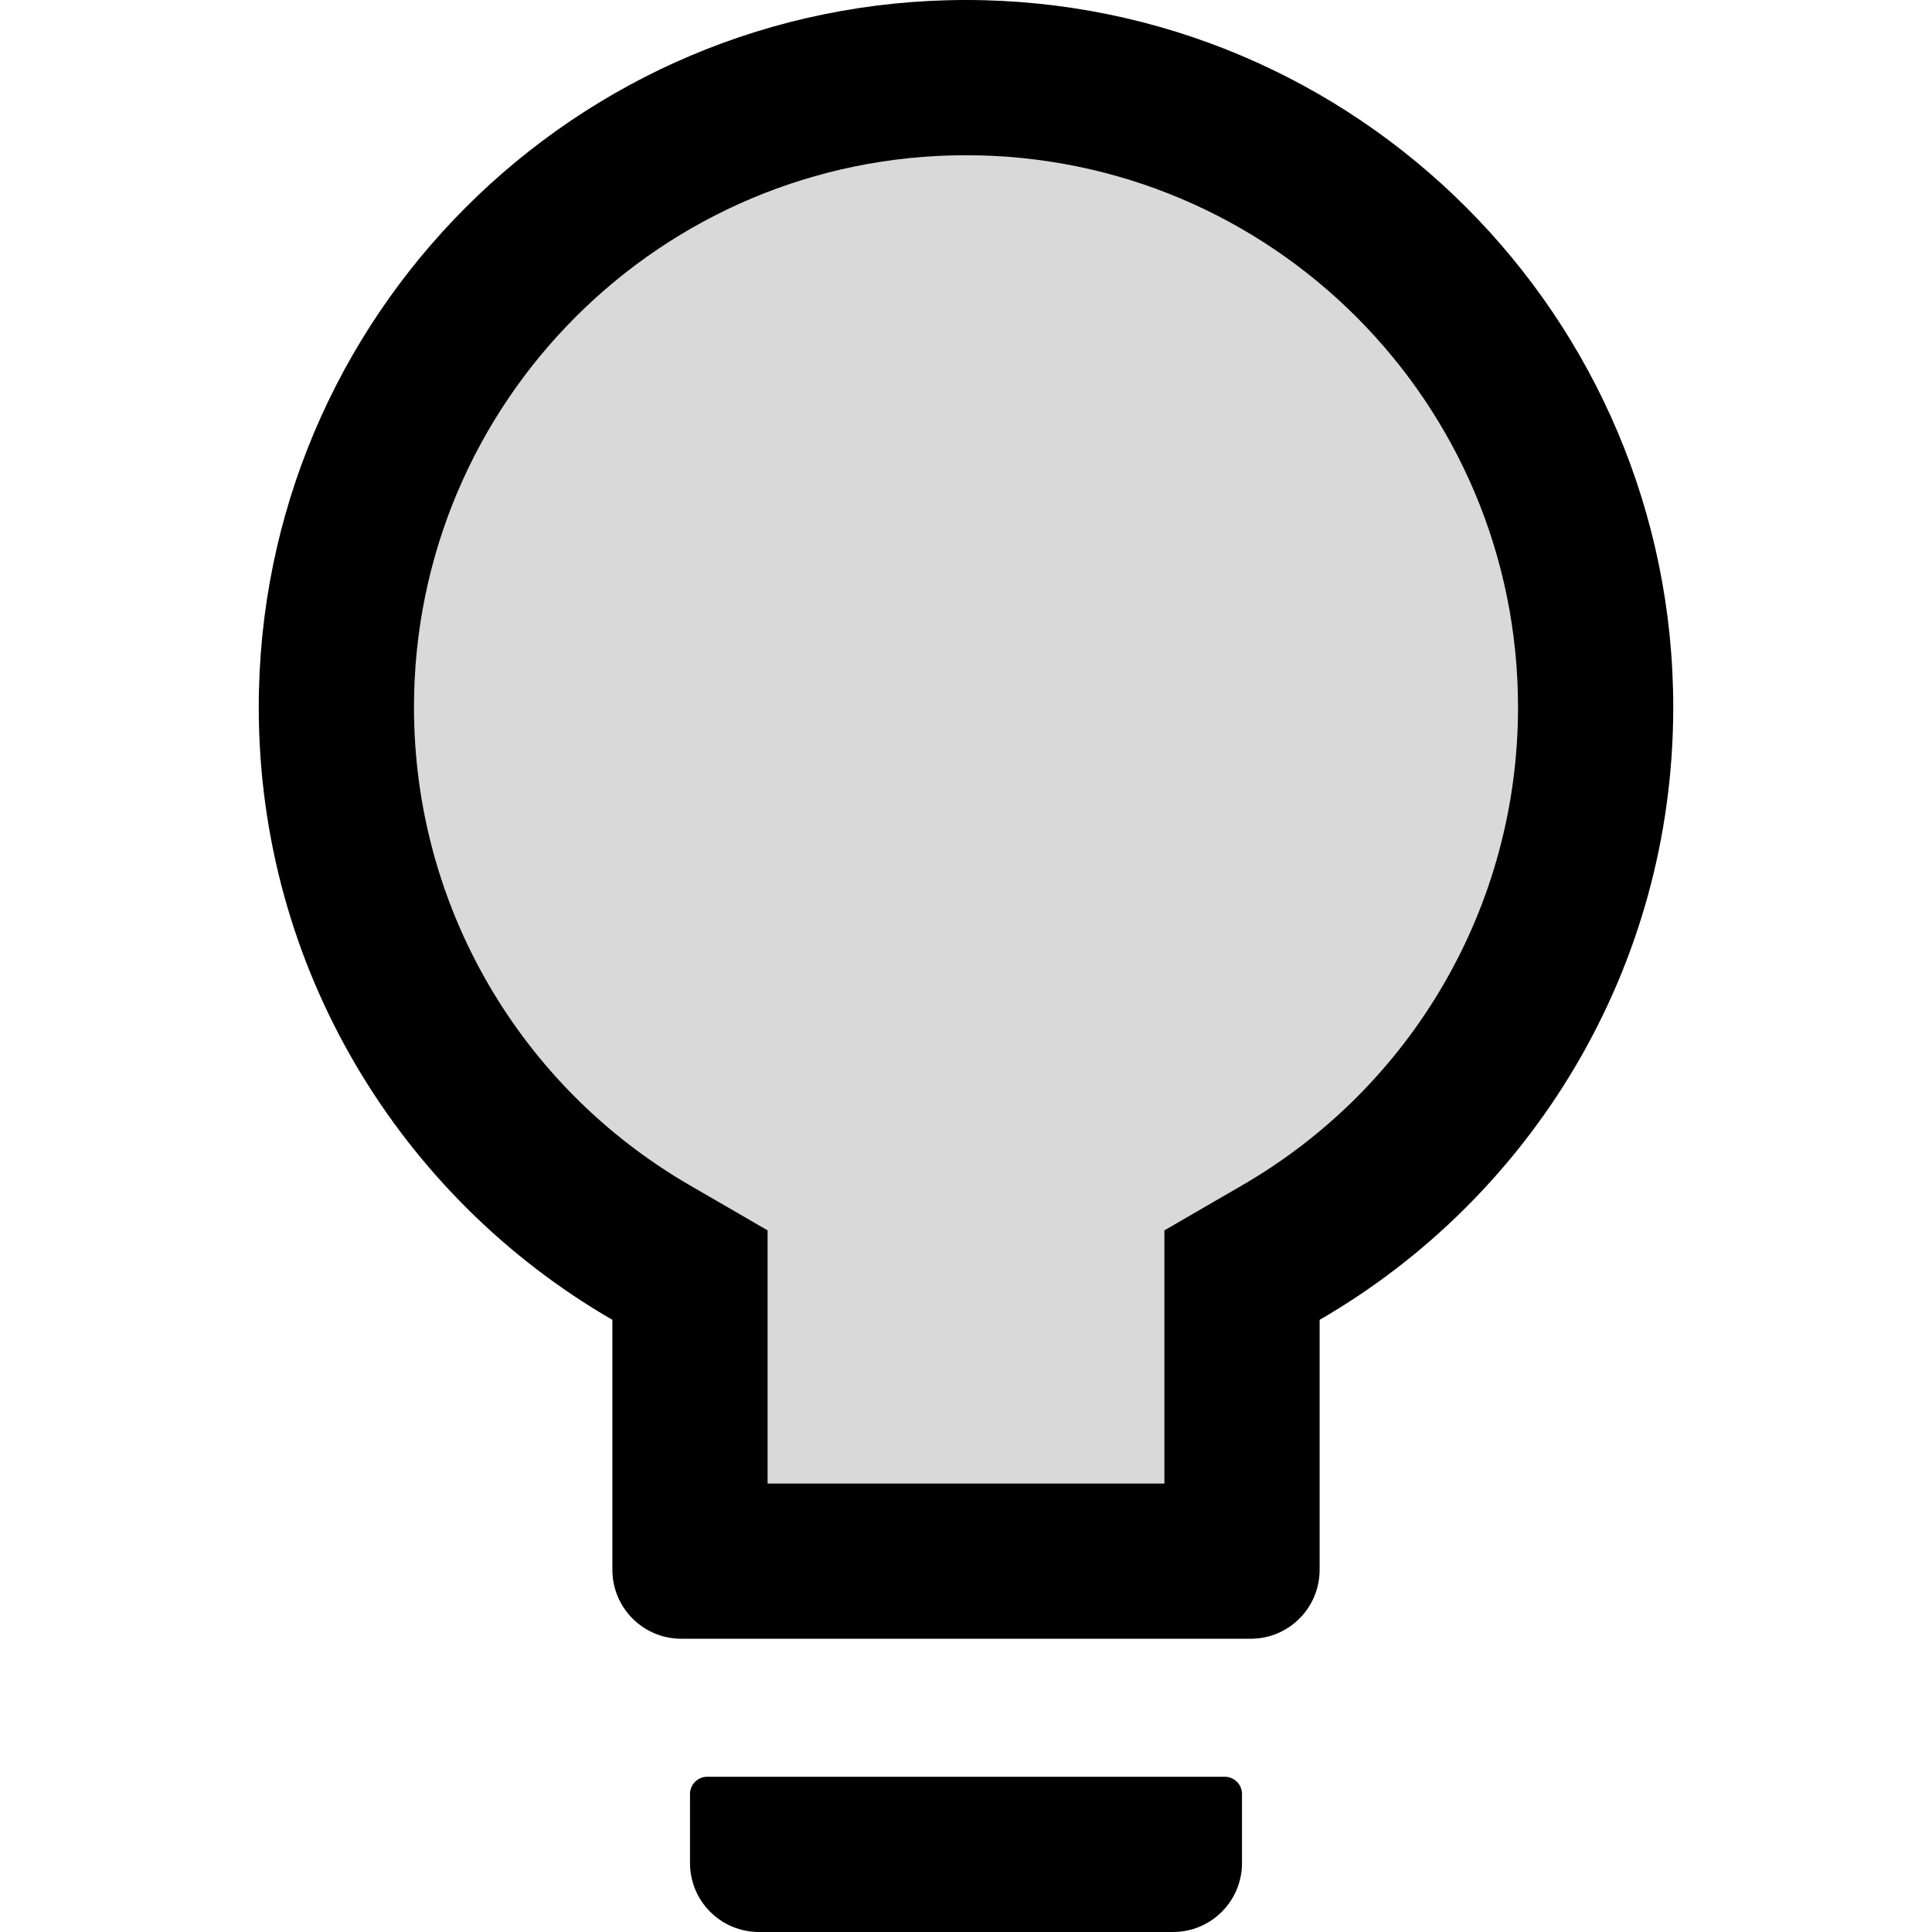 <?xml version="1.0" standalone="no"?><!DOCTYPE svg PUBLIC "-//W3C//DTD SVG 1.1//EN" "http://www.w3.org/Graphics/SVG/1.1/DTD/svg11.dtd"><svg class="icon" width="200px" height="200.00px" viewBox="0 0 1024 1024" version="1.1" xmlns="http://www.w3.org/2000/svg"><path d="M512 82.286c-161.6 0-292.571 130.971-292.571 292.571 0 105.714 56.457 201.486 146.4 253.486l41.029 23.771V786.286h210.286V652.114l41.029-23.771C748.114 576.343 804.571 480.571 804.571 374.857c0-161.6-130.971-292.571-292.571-292.571z" fill="#D9D9D9" /><path d="M649.143 941.714H374.857c-5.029 0-9.143 4.114-9.143 9.143v36.571c0 20.229 16.343 36.571 36.571 36.571h219.429c20.229 0 36.571-16.343 36.571-36.571v-36.571c0-5.029-4.114-9.143-9.143-9.143zM512 0c-206.971 0-374.857 167.886-374.857 374.857 0 138.743 75.429 259.886 187.429 324.686V832c0 20.229 16.343 36.571 36.571 36.571h301.714c20.229 0 36.571-16.343 36.571-36.571V699.543c112-64.8 187.429-185.943 187.429-324.686 0-206.971-167.886-374.857-374.857-374.857z m146.171 628.343L617.143 652.114V786.286H406.857V652.114l-41.029-23.771C275.886 576.343 219.429 480.571 219.429 374.857c0-161.6 130.971-292.571 292.571-292.571s292.571 130.971 292.571 292.571c0 105.714-56.457 201.486-146.4 253.486z"  /></svg>